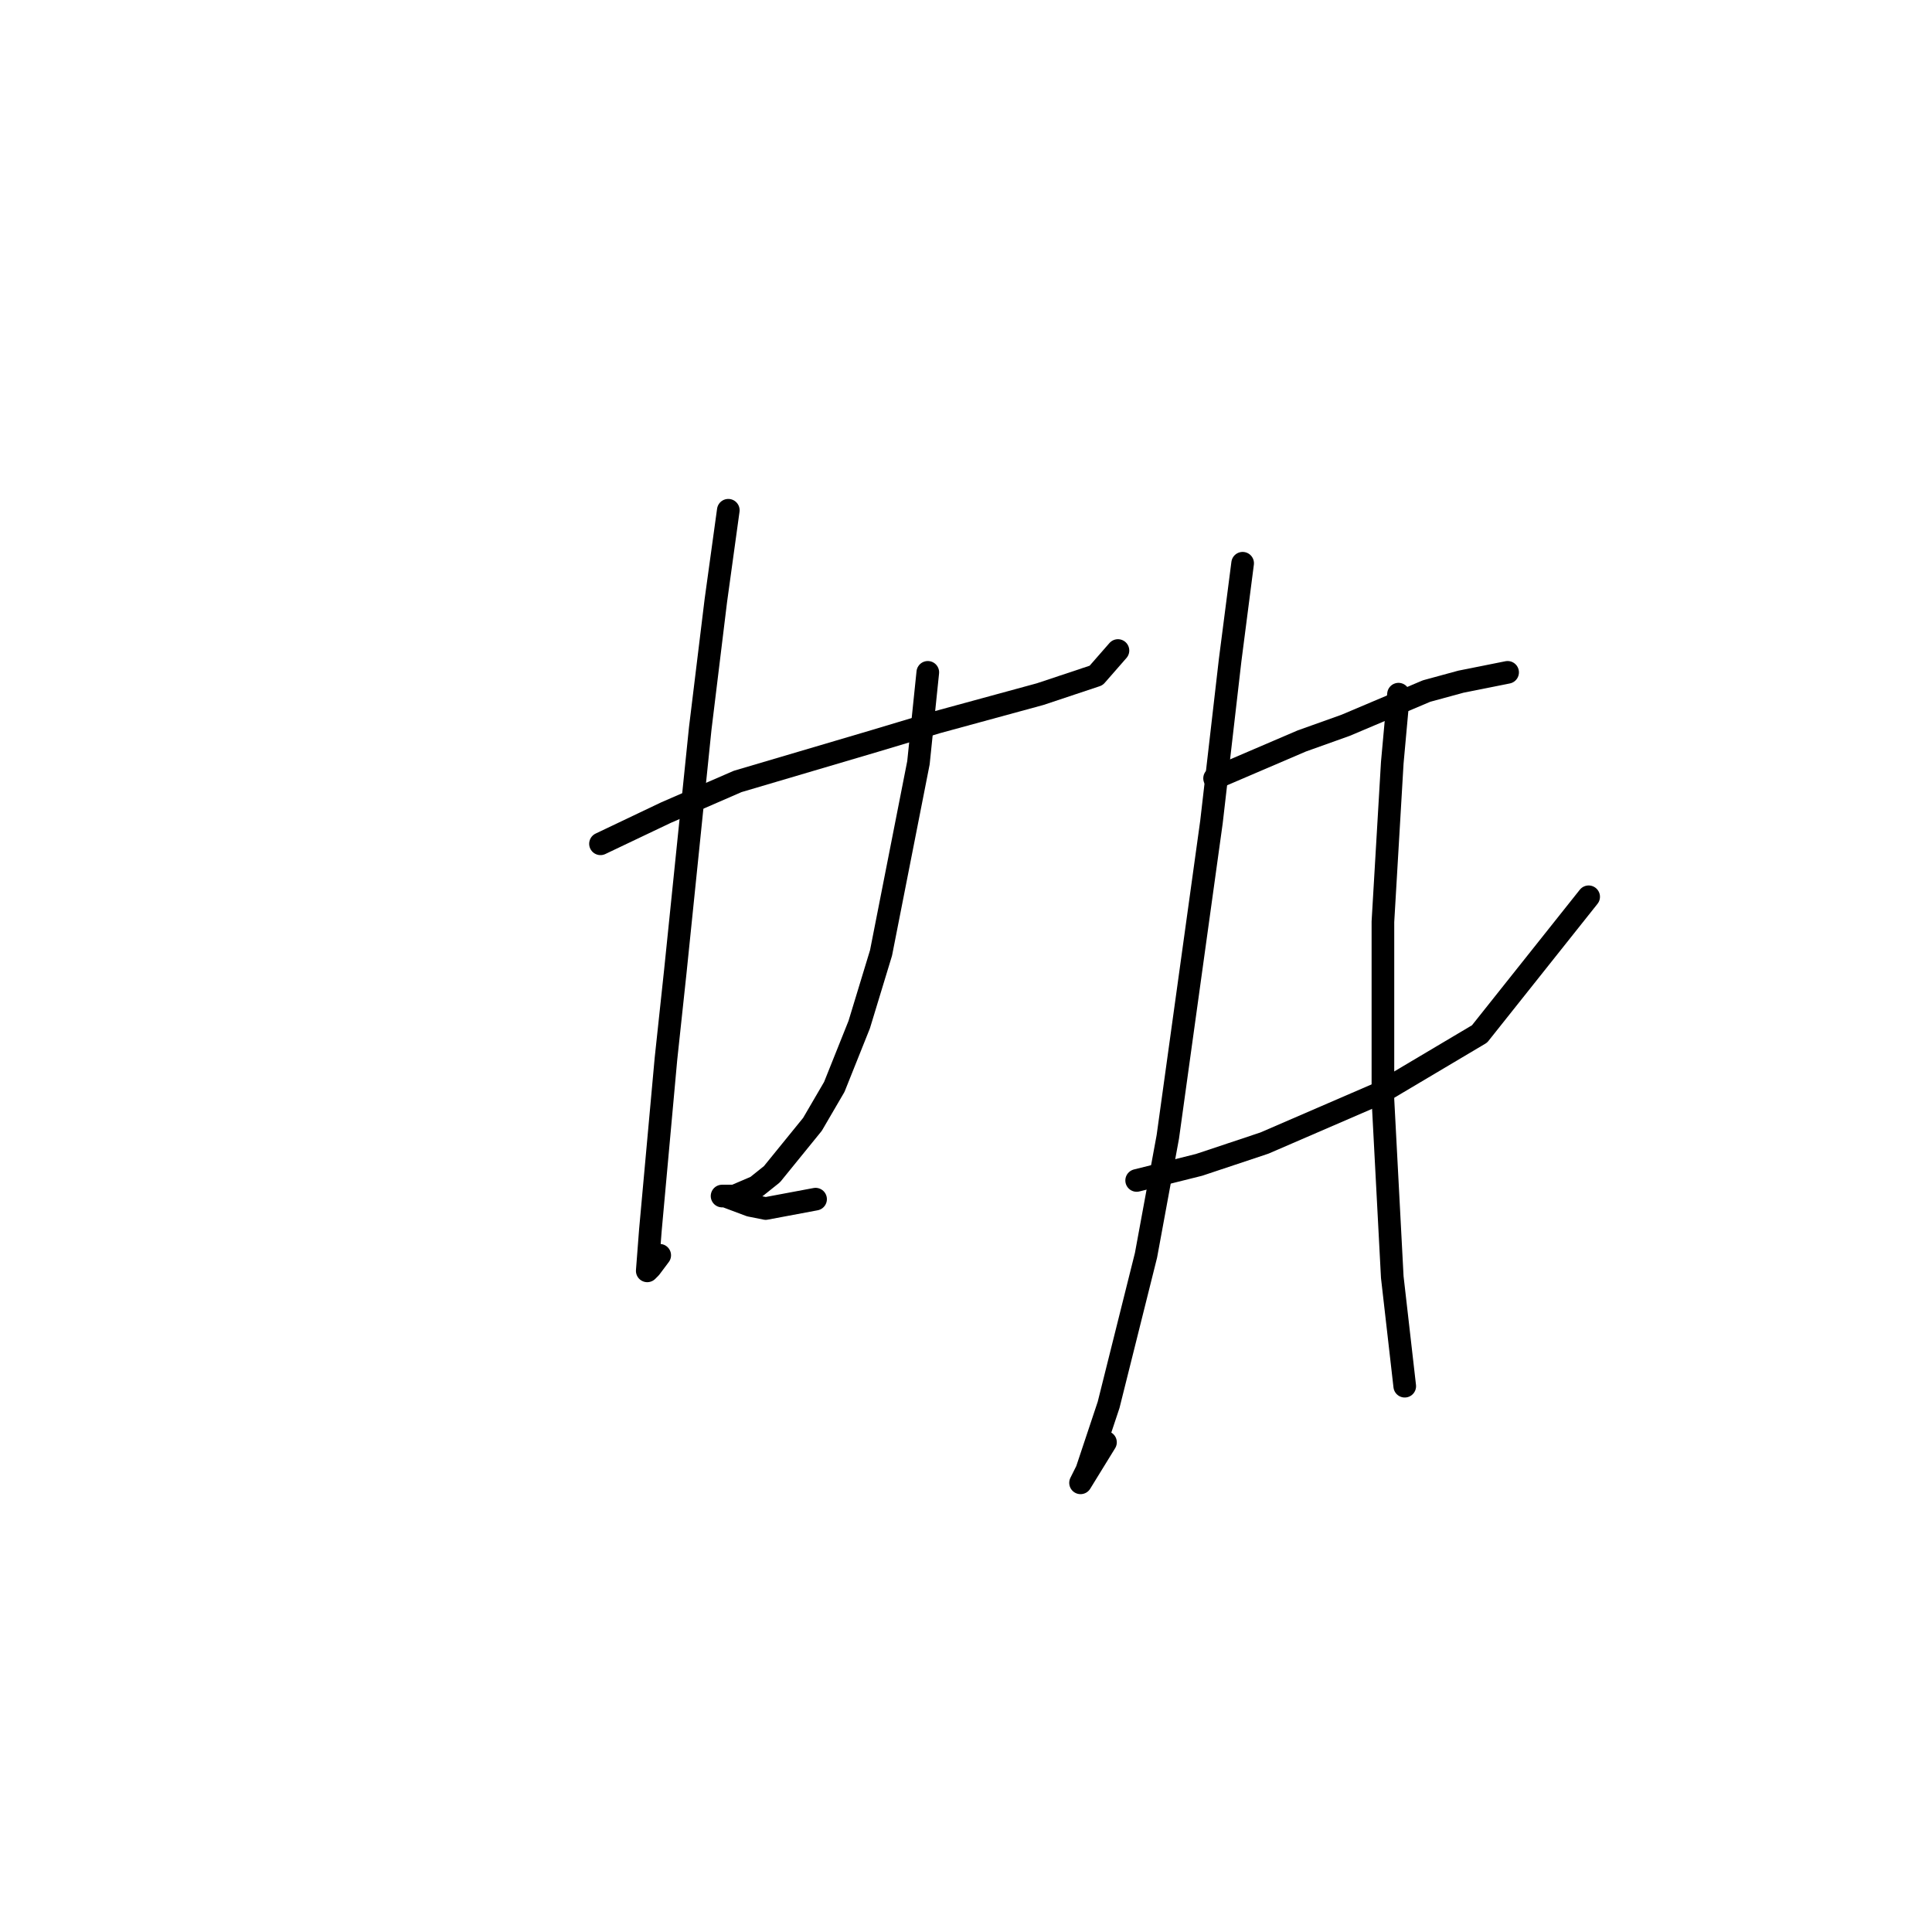 <?xml version="1.0" standalone="no"?>
    <svg width="256" height="256" xmlns="http://www.w3.org/2000/svg" version="1.1">
    <polyline stroke="black" stroke-width="3" stroke-linecap="round" fill="transparent" stroke-linejoin="round" points="79.568 111.807 88.242 107.677 97.742 103.546 115.916 98.177 124.177 95.698 137.808 91.981 145.243 89.503 148.134 86.198 148.134 86.198 " />
        <polyline stroke="black" stroke-width="3" stroke-linecap="round" fill="transparent" stroke-linejoin="round" points="96.503 67.611 94.851 79.589 92.785 96.525 89.481 128.742 88.242 140.308 86.177 163.026 85.764 168.395 86.177 167.982 87.416 166.33 87.416 166.33 " />
        <polyline stroke="black" stroke-width="3" stroke-linecap="round" fill="transparent" stroke-linejoin="round" points="122.938 89.09 121.699 101.068 116.742 126.264 113.851 135.764 110.547 144.025 107.655 148.982 102.286 155.591 100.22 157.243 97.329 158.482 95.677 158.482 96.09 158.482 99.394 159.721 101.46 160.134 108.068 158.895 108.068 158.895 " />
        <polyline stroke="black" stroke-width="3" stroke-linecap="round" fill="transparent" stroke-linejoin="round" points="160.939 103.133 166.722 100.655 172.504 98.177 178.287 96.111 189.026 91.568 193.57 90.329 199.766 89.09 199.766 89.09 " />
        <polyline stroke="black" stroke-width="3" stroke-linecap="round" fill="transparent" stroke-linejoin="round" points="150.613 156.417 158.874 154.352 167.548 151.46 182.831 144.851 196.048 137.003 210.505 118.829 210.505 118.829 " />
        <polyline stroke="black" stroke-width="3" stroke-linecap="round" fill="transparent" stroke-linejoin="round" points="164.656 74.633 163.004 87.437 160.526 108.916 154.743 150.634 151.852 166.33 146.895 186.156 144.004 194.83 143.178 196.483 146.482 191.113 146.482 191.113 " />
        <polyline stroke="black" stroke-width="3" stroke-linecap="round" fill="transparent" stroke-linejoin="round" points="185.309 91.981 184.483 101.068 183.244 122.134 183.244 145.677 184.483 169.221 186.135 183.678 186.135 183.678 " />
        </svg>